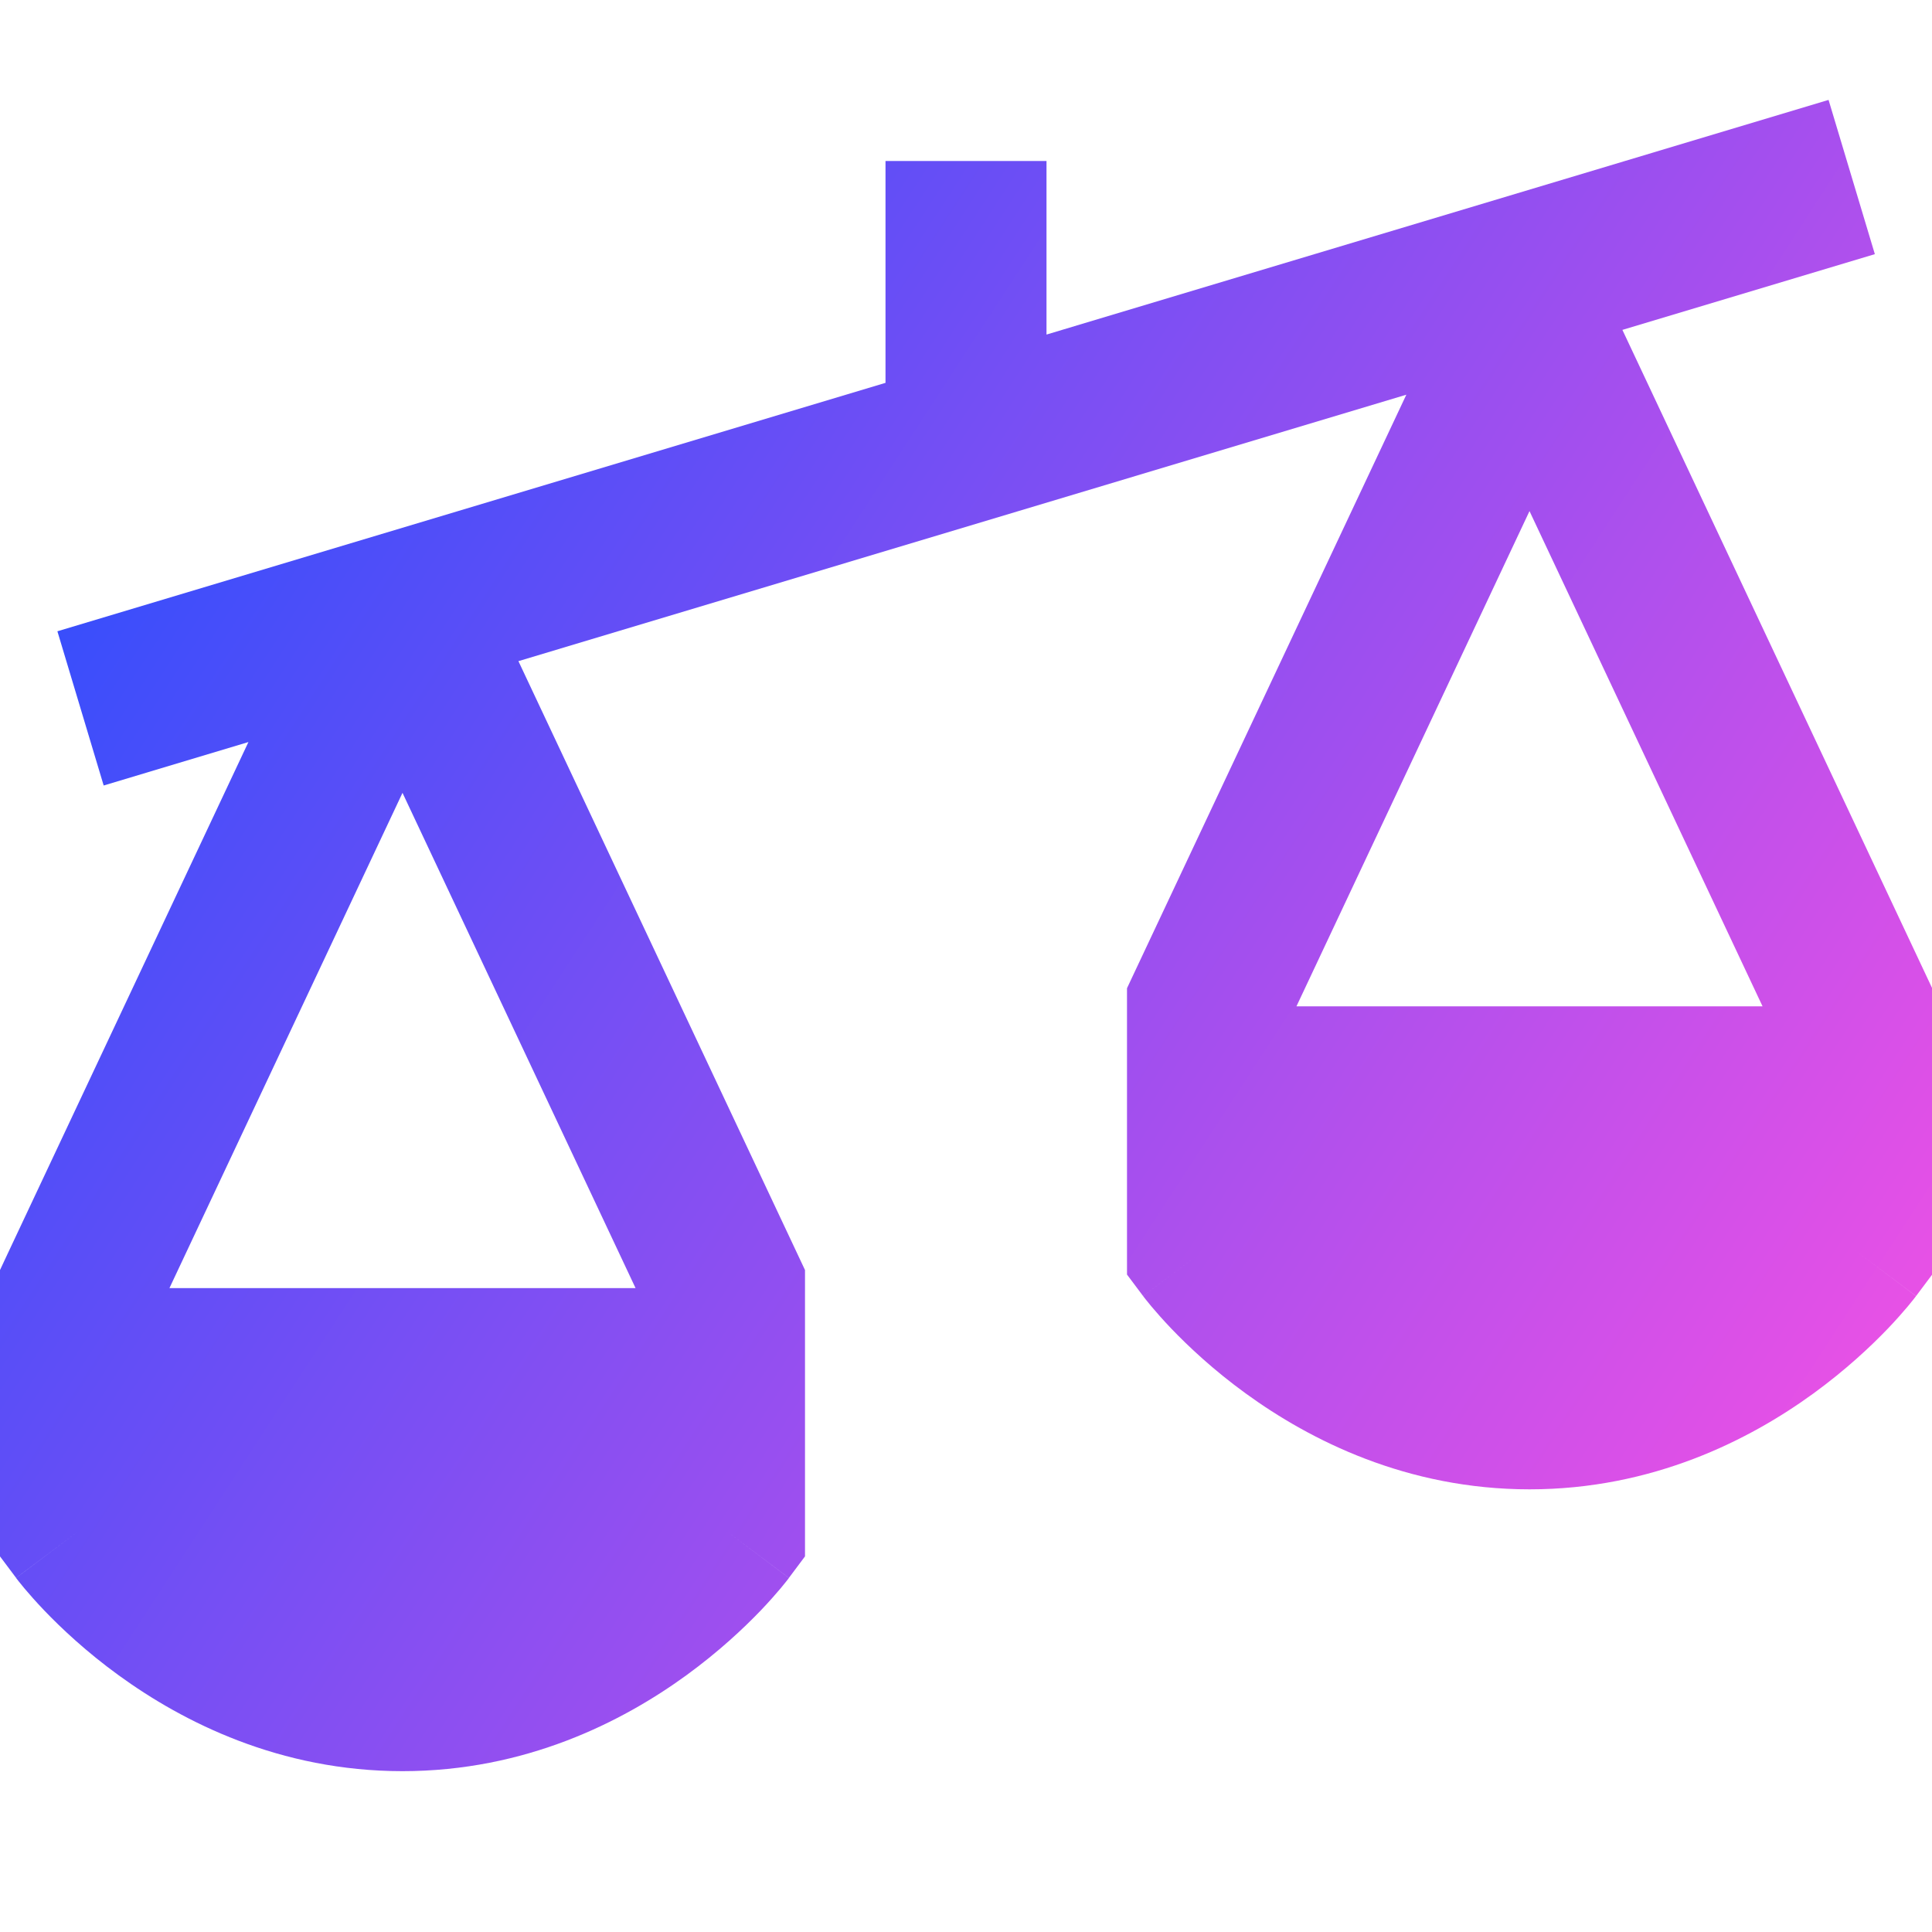 <svg xmlns="http://www.w3.org/2000/svg" fill="none" viewBox="0 0 24 24" id="Justice-Scale-2--Streamline-Sharp-Gradient-Free">
  <desc>
    Justice Scale 2 Streamline Icon: https://streamlinehq.com
  </desc>
  <g id="justice-scale-2--office-work-scale-justice-unequal-company-arbitration-unbalance-court">
    <path id="Union" fill="url(#paint0_linear_630_38192)" fill-rule="evenodd" d="m1.287 9.758 1.799-.54L.095 15.574 0 15.777v3.557l.2.267.8-.6c-.8.6-.8.6-.8.601l.001.001.001.002.003.004.007.009.021.027c.017.022.041.051.07.086.059.07.142.165.248.276.212.221.522.513.923.804.798.58 2 1.191 3.526 1.191 1.526 0 2.728-.611 3.526-1.191.401-.292.711-.583.923-.804.106-.111.189-.206.248-.276.029-.035.053-.064.07-.086l.021-.027.007-.009.003-.004.001-.002.001-.001c0-0.0 0-.001-.8-.601l.8.6.2-.267v-3.557l-.095-.202-3.465-7.362L17.47 4.903l-3.375 7.171-.095.202v3.557l.2.267.8-.6c-.8.6-.8.6-.799.601l.001.001.001.002.003.004.007.009.021.027c.017.022.041.051.07.086.059.07.142.165.248.276.212.221.522.513.923.804.798.58 2 1.191 3.526 1.191s2.728-.611 3.526-1.191c.401-.292.711-.583.923-.804.106-.111.189-.206.248-.276.029-.035.053-.064.07-.086l.021-.027.007-.009.003-.004.001-.002.001-.001c0-0.0.001-.001-.799-.601l.8.6.2-.267v-3.557l-.095-.202-3.753-7.976 3.136-.941-.575-1.916L13 4.156V2h-2v2.756L.713 7.842l.575 1.916ZM19 6.349l-2.895 6.152h5.79L19 6.349Zm-14 3.5 2.895 6.152H2.105L5 9.849Z" clip-rule="evenodd"></path>
  </g>
  <defs>
    <linearGradient id="paint0_linear_630_38192" x1="23.919" x2="-2.374" y1="22.004" y2="4.904" gradientUnits="userSpaceOnUse">
      <stop stop-color="#ff51e3"></stop>
      <stop offset="1" stop-color="#1b4dff"></stop>
    </linearGradient>
  </defs>
</svg>